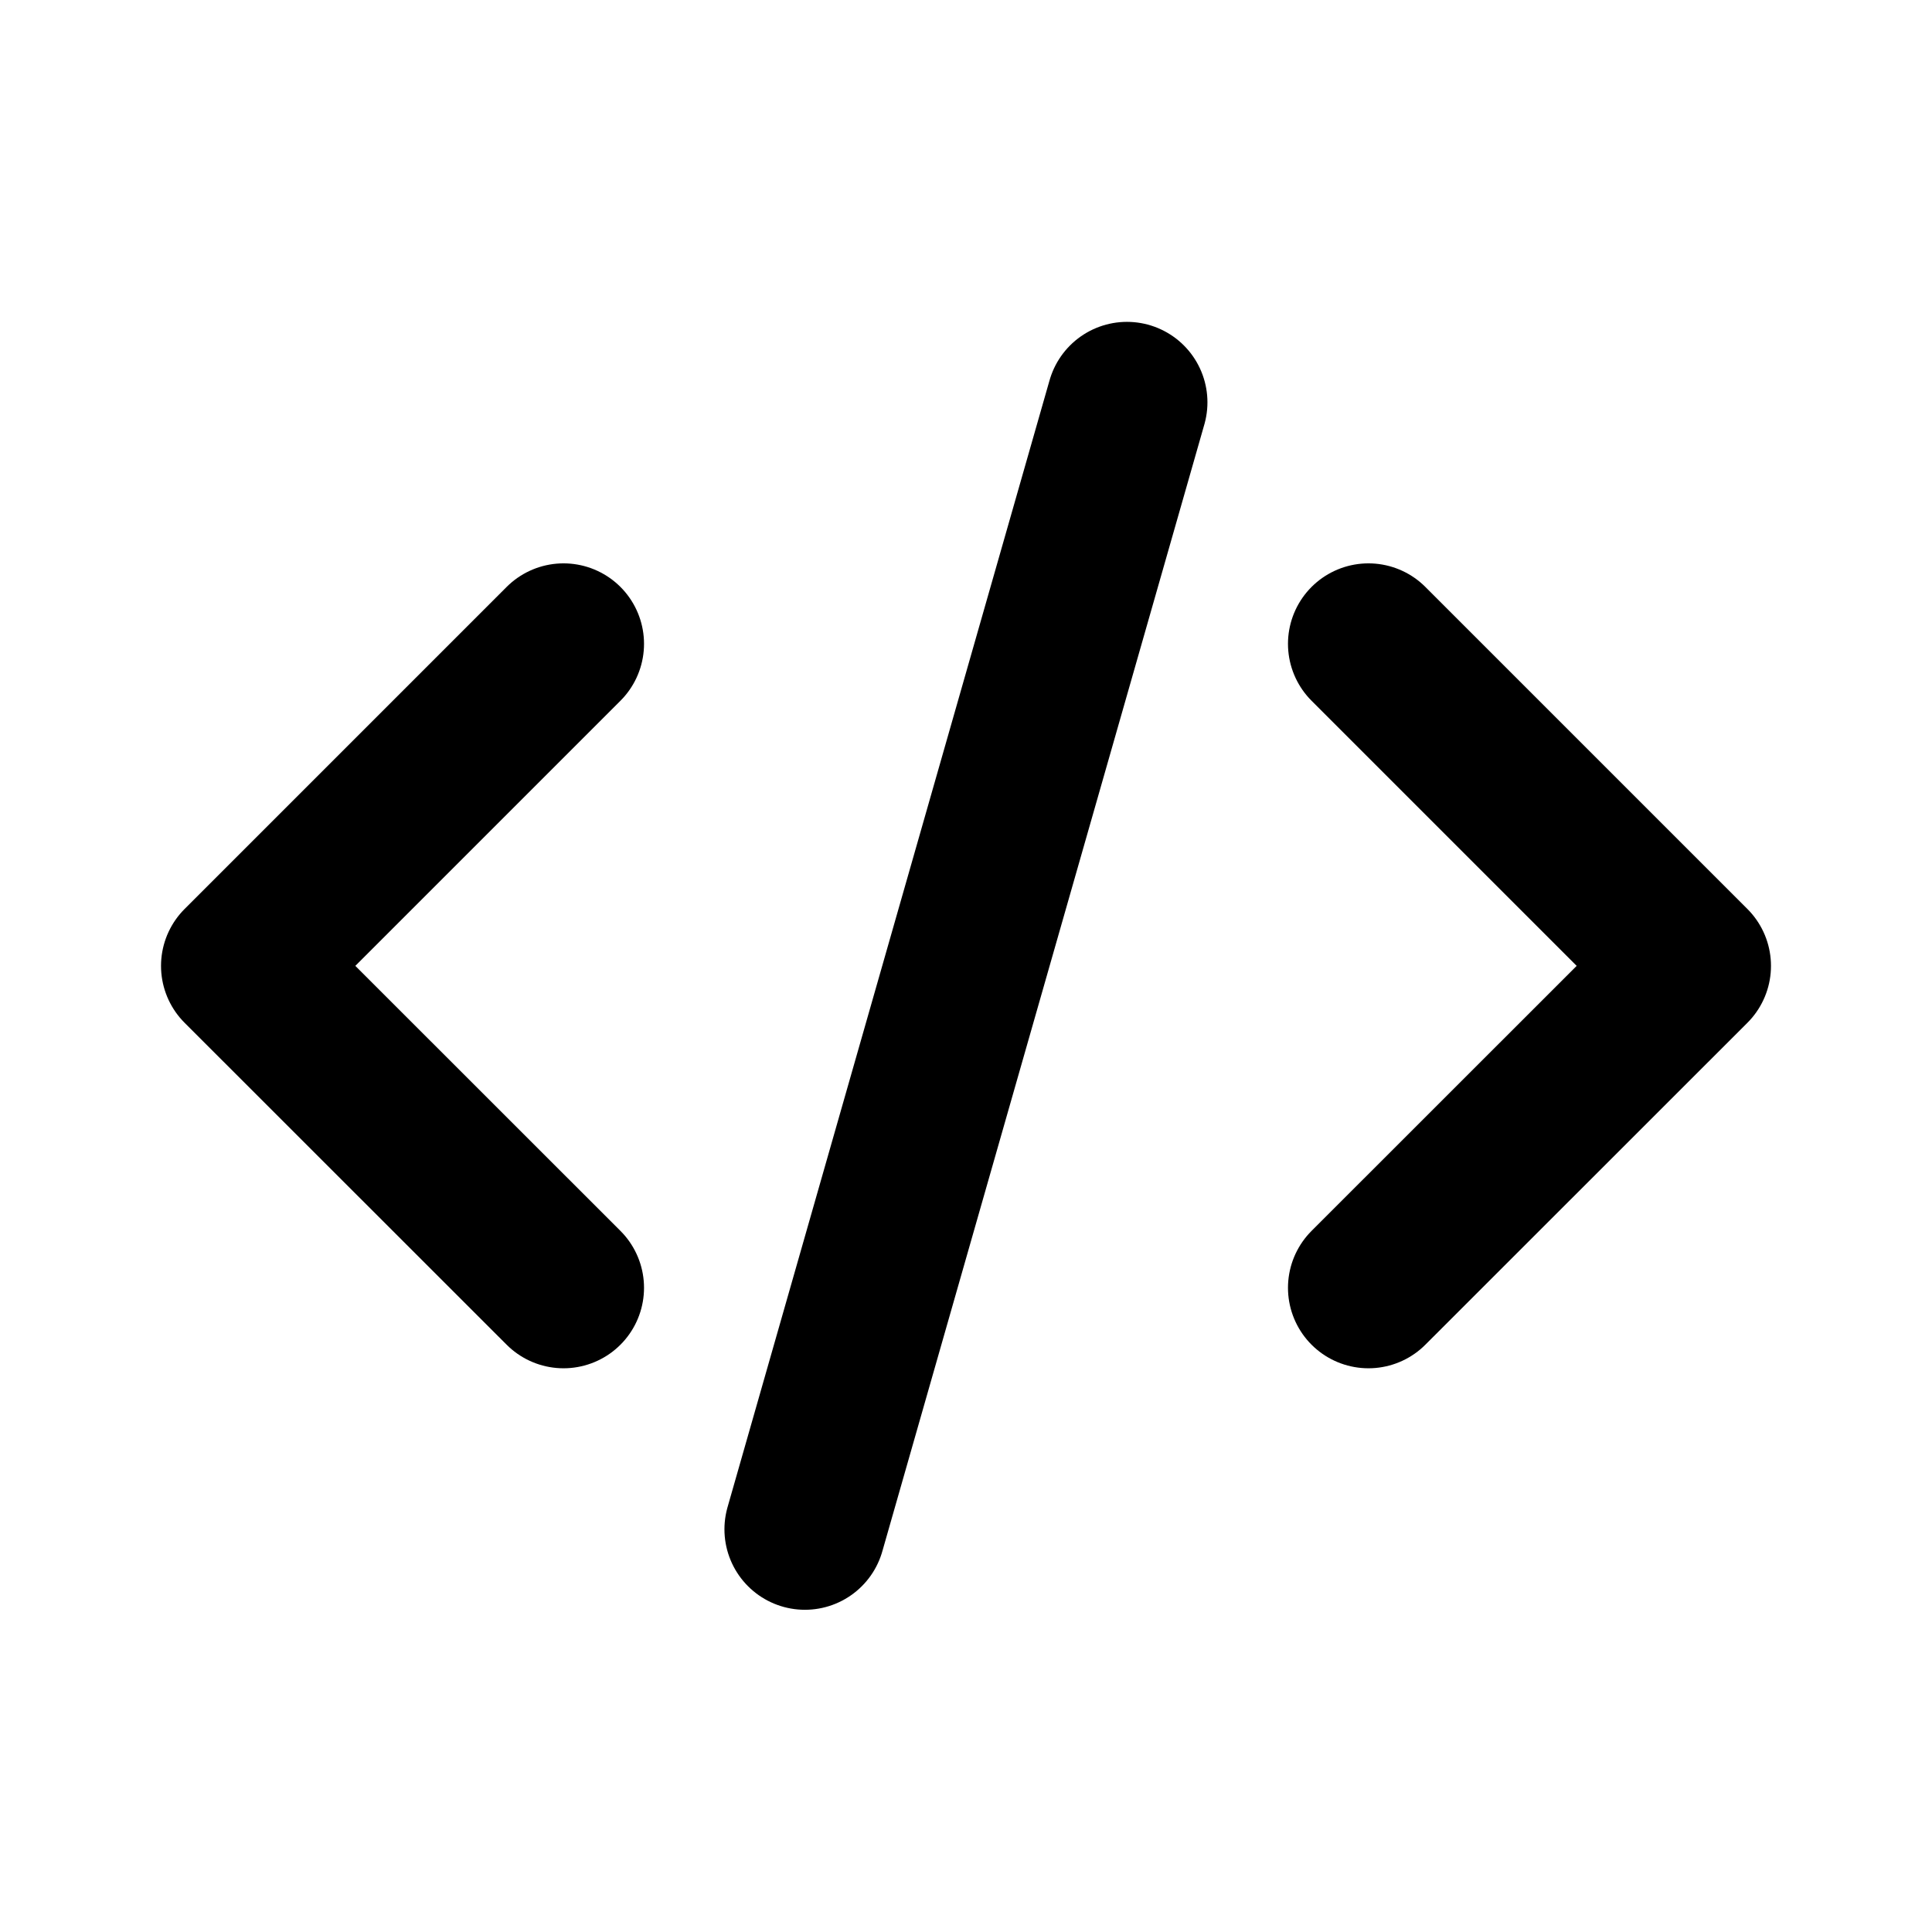 <svg width="16" height="16" viewBox="0 0 16 16" fill="none" xmlns="http://www.w3.org/2000/svg">
<path d="M4.667 5.332L2 7.999L4.667 10.665M11.333 5.332L14 7.999L11.333 10.665" stroke="black" stroke-width="1.333" stroke-miterlimit="10" stroke-linecap="round" stroke-linejoin="round"/>
<path d="M6.666 12.665L9.333 3.332" stroke="black" stroke-width="1.333" stroke-miterlimit="10" stroke-linecap="round" stroke-linejoin="round"/>
</svg>
